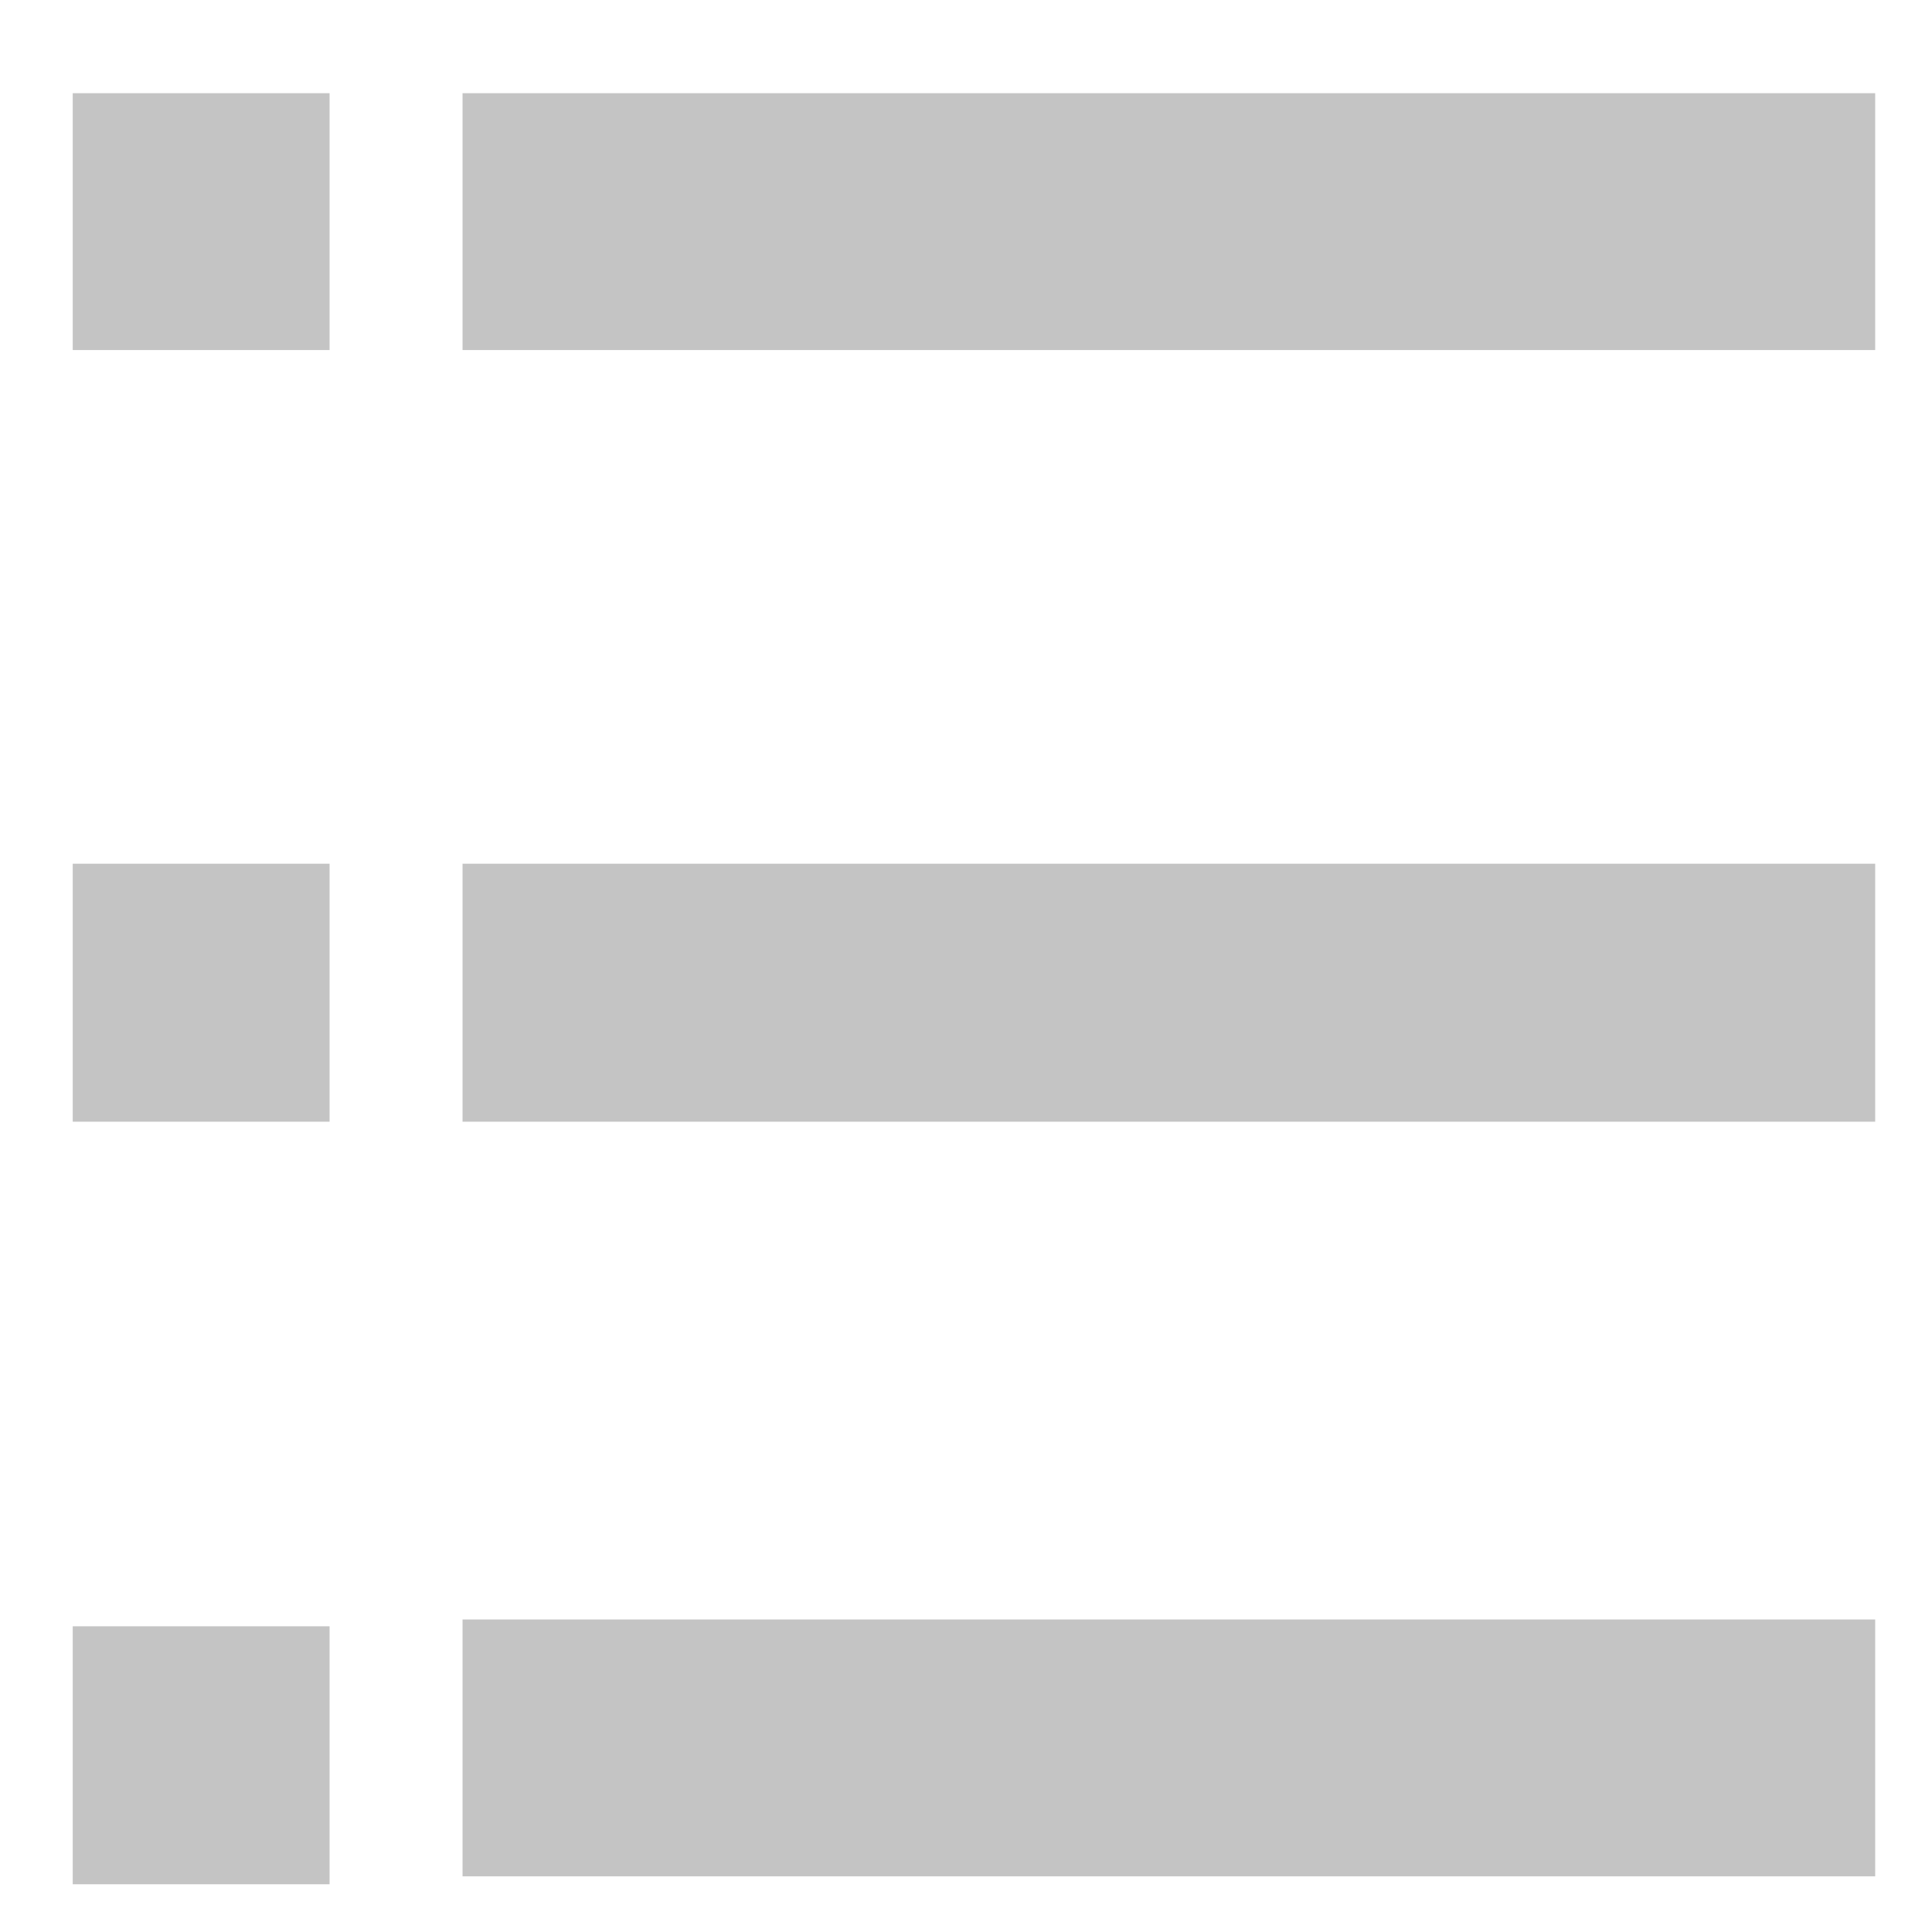 <svg xmlns="http://www.w3.org/2000/svg" xmlns:xlink="http://www.w3.org/1999/xlink" width="17" height="17" viewBox="0 0 17 17"><defs><path id="kzo1a" d="M1099.07 138.51v-2.26h12.43v2.26z"/><path id="kzo1b" d="M1099.07 131.87v-2.27h12.43v2.27z"/><path id="kzo1c" d="M1099.07 125.08v-2.26h12.43v2.26z"/><path id="kzo1d" d="M1095.64 138.58v-2.27h2.26v2.27z"/><path id="kzo1e" d="M1095.64 131.87v-2.27h2.26v2.27z"/><path id="kzo1f" d="M1095.64 125.08v-2.26h2.26v2.26z"/></defs><g><g transform="translate(-1095 -122)"><g><use fill="#c4c4c4" xlink:href="#kzo1a"/></g><g><use fill="#c4c4c4" xlink:href="#kzo1b"/></g><g><use fill="#c4c4c4" xlink:href="#kzo1c"/></g><g><use fill="#c4c4c4" xlink:href="#kzo1d"/></g><g><use fill="#c4c4c4" xlink:href="#kzo1e"/></g><g><use fill="#c4c4c4" xlink:href="#kzo1f"/></g></g></g></svg>